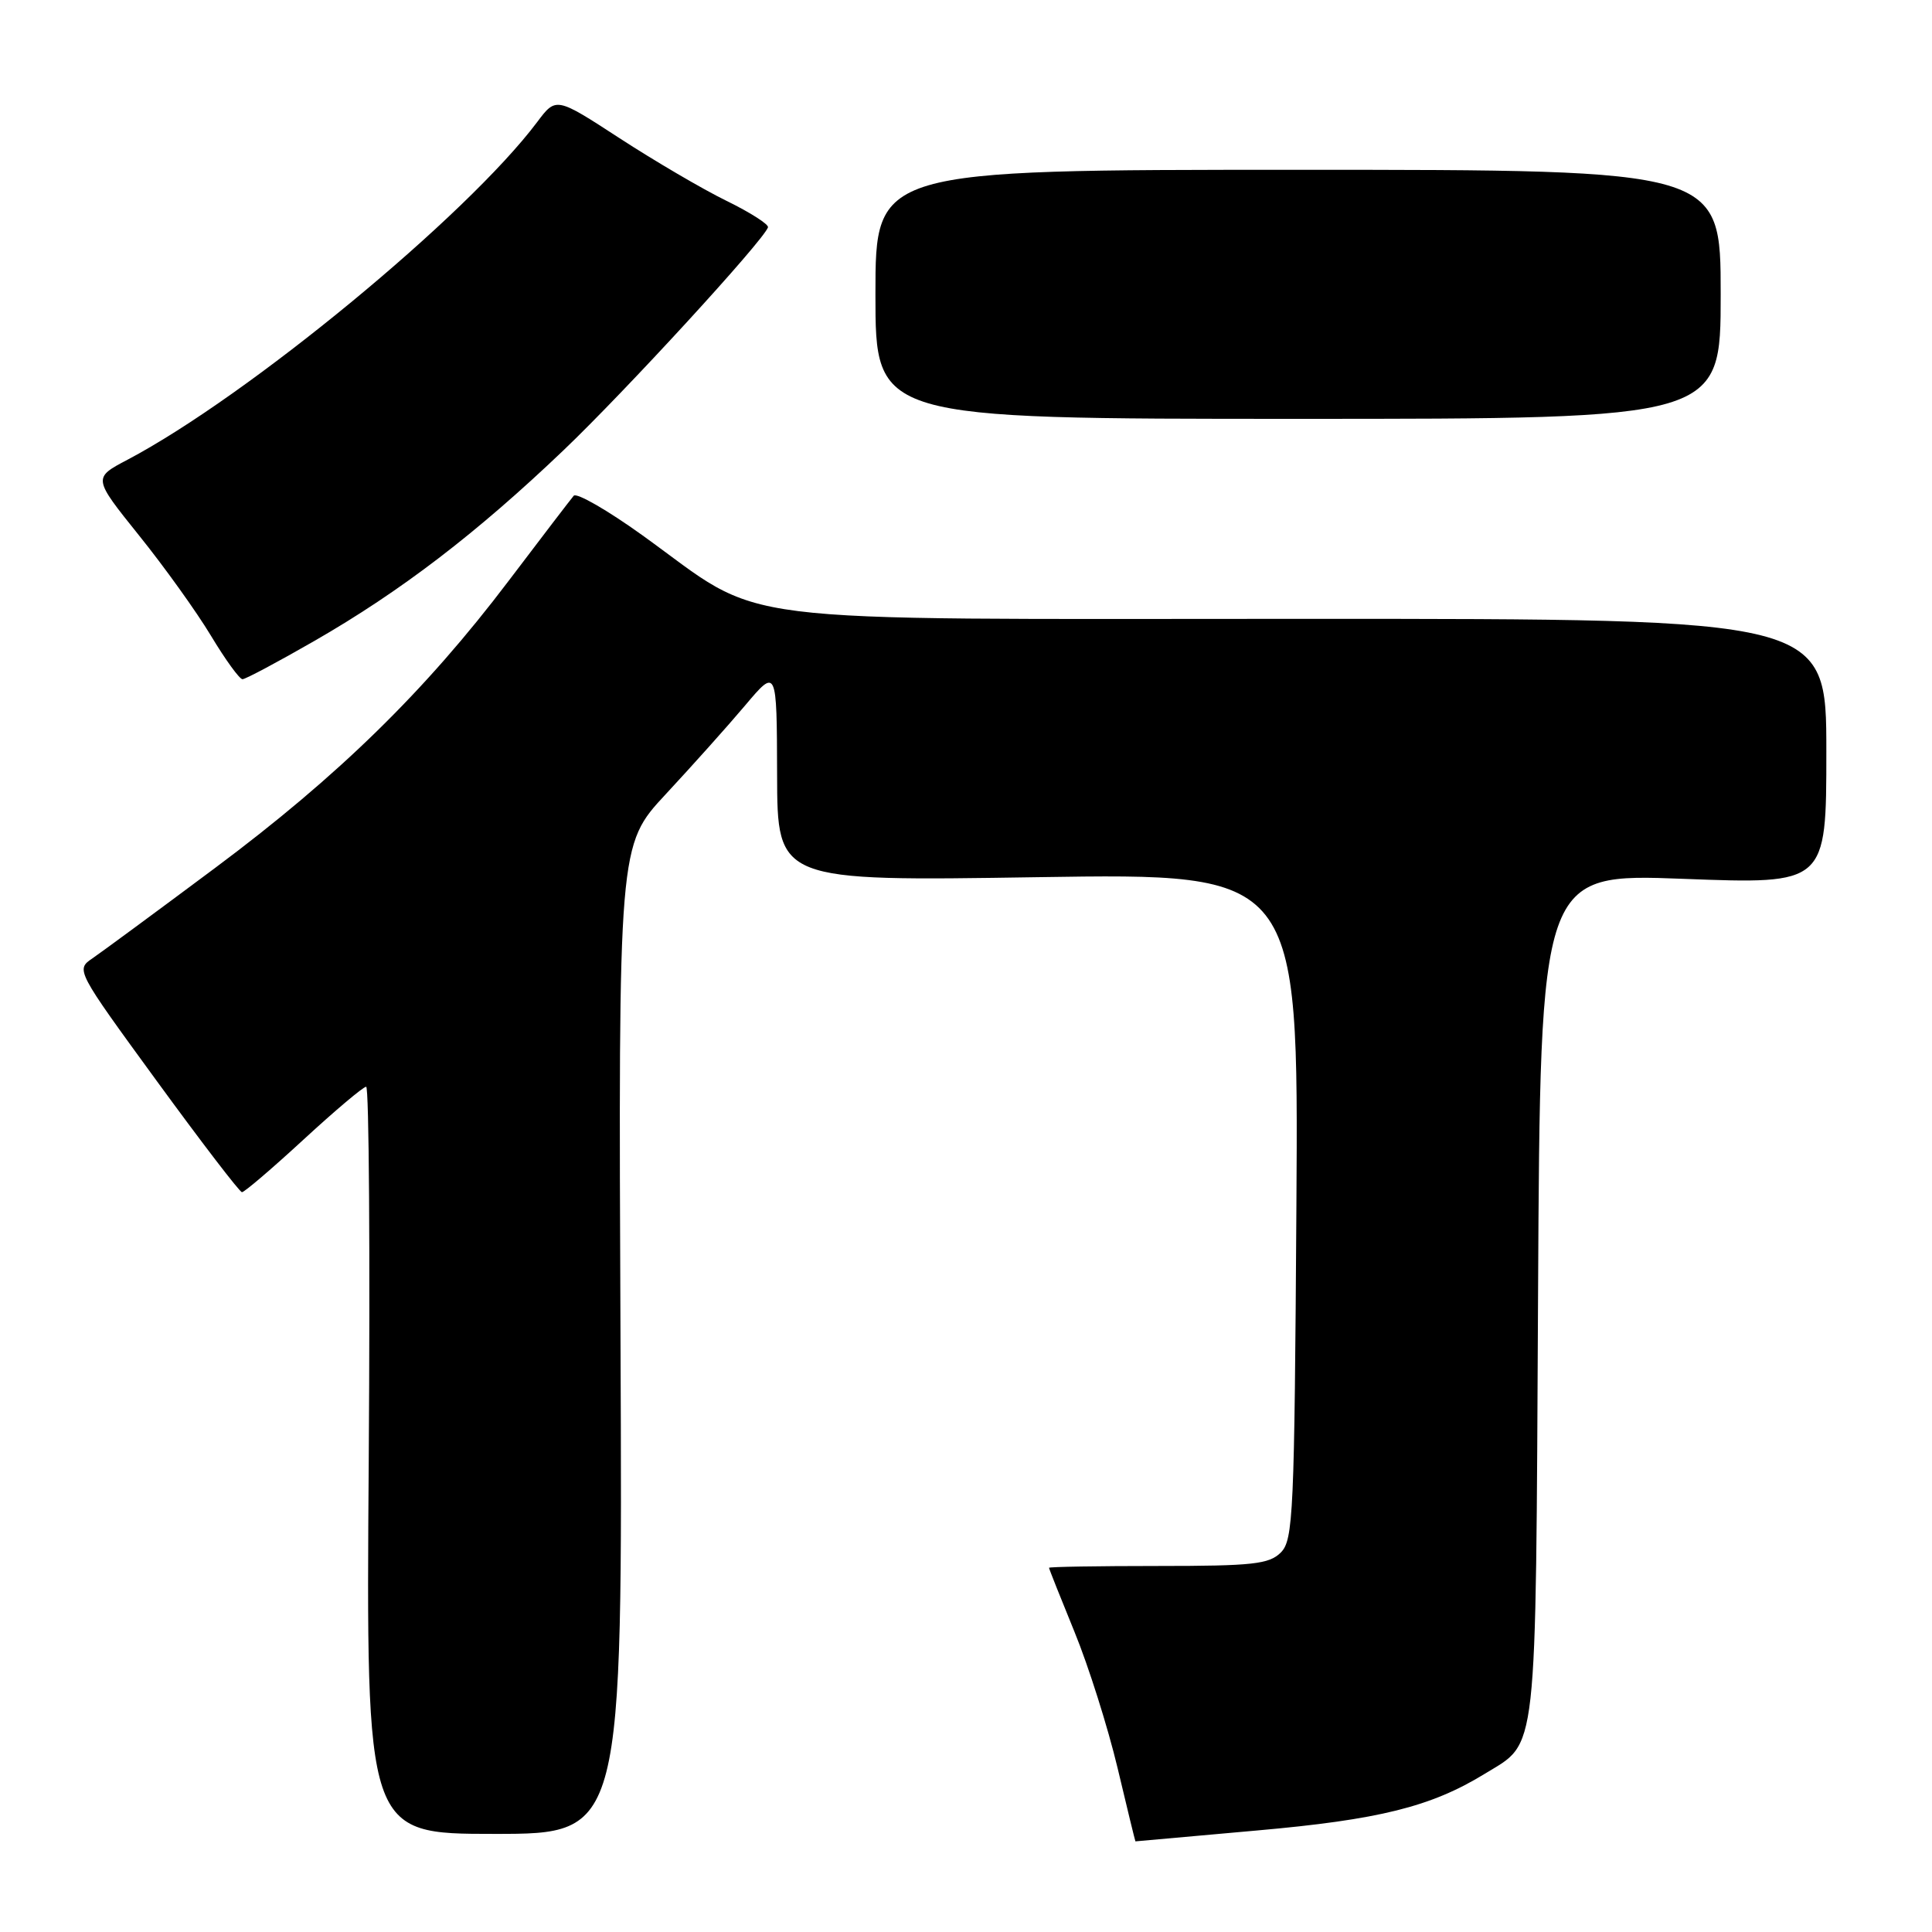 <?xml version="1.0" encoding="UTF-8" standalone="no"?>
<!DOCTYPE svg PUBLIC "-//W3C//DTD SVG 1.1//EN" "http://www.w3.org/Graphics/SVG/1.1/DTD/svg11.dtd" >
<svg xmlns="http://www.w3.org/2000/svg" xmlns:xlink="http://www.w3.org/1999/xlink" version="1.1" viewBox="0 0 256 256">
 <g >
 <path fill="currentColor"
d=" M 166.54 242.55 C 182.71 241.12 189.60 239.41 196.70 235.06 C 203.82 230.69 203.47 233.80 203.80 171.66 C 204.09 115.73 204.09 115.73 223.05 116.45 C 242.00 117.17 242.00 117.17 242.00 99.59 C 242.00 82.00 242.00 82.00 173.03 82.00 C 94.14 82.00 101.86 82.97 85.11 70.92 C 80.49 67.60 76.40 65.25 76.02 65.69 C 75.64 66.14 71.76 71.20 67.41 76.95 C 56.36 91.55 44.83 102.83 28.47 115.03 C 20.75 120.79 13.44 126.17 12.23 127.00 C 10.04 128.49 10.09 128.59 20.76 143.22 C 26.67 151.32 31.75 157.96 32.06 157.97 C 32.37 157.99 36.04 154.85 40.22 151.00 C 44.40 147.15 48.13 144.00 48.52 144.00 C 48.90 144.00 49.05 166.28 48.86 193.50 C 48.50 243.00 48.50 243.00 65.50 243.00 C 82.50 243.00 82.50 243.00 82.22 177.49 C 81.94 111.98 81.94 111.98 88.22 105.23 C 91.67 101.52 96.40 96.24 98.72 93.49 C 102.93 88.50 102.93 88.50 102.97 102.63 C 103.00 116.77 103.00 116.77 137.53 116.23 C 172.06 115.70 172.06 115.70 171.78 159.82 C 171.52 200.63 171.37 204.06 169.71 205.72 C 168.16 207.26 166.01 207.50 153.46 207.50 C 145.51 207.50 139.00 207.61 139.00 207.74 C 139.00 207.87 140.52 211.69 142.38 216.24 C 144.24 220.78 146.80 228.89 148.08 234.25 C 149.35 239.61 150.42 243.99 150.45 243.99 C 150.48 243.98 157.72 243.34 166.54 242.55 Z  M 41.67 84.92 C 53.10 78.35 63.17 70.64 74.65 59.68 C 82.84 51.87 101.07 32.00 101.76 30.13 C 101.91 29.75 99.43 28.16 96.26 26.61 C 93.09 25.06 86.72 21.32 82.09 18.31 C 73.68 12.84 73.68 12.84 71.18 16.17 C 61.85 28.60 32.88 52.48 16.89 60.92 C 12.31 63.33 12.31 63.33 18.40 70.92 C 21.76 75.09 26.06 81.09 27.96 84.25 C 29.86 87.41 31.74 90.00 32.13 90.00 C 32.52 90.00 36.82 87.71 41.67 84.92 Z  M 228.00 39.00 C 228.00 22.50 228.00 22.50 172.00 22.50 C 116.00 22.50 116.00 22.50 116.00 39.00 C 116.00 55.50 116.00 55.50 172.00 55.50 C 228.00 55.50 228.00 55.50 228.00 39.00 Z "/>
</g>
</svg>
